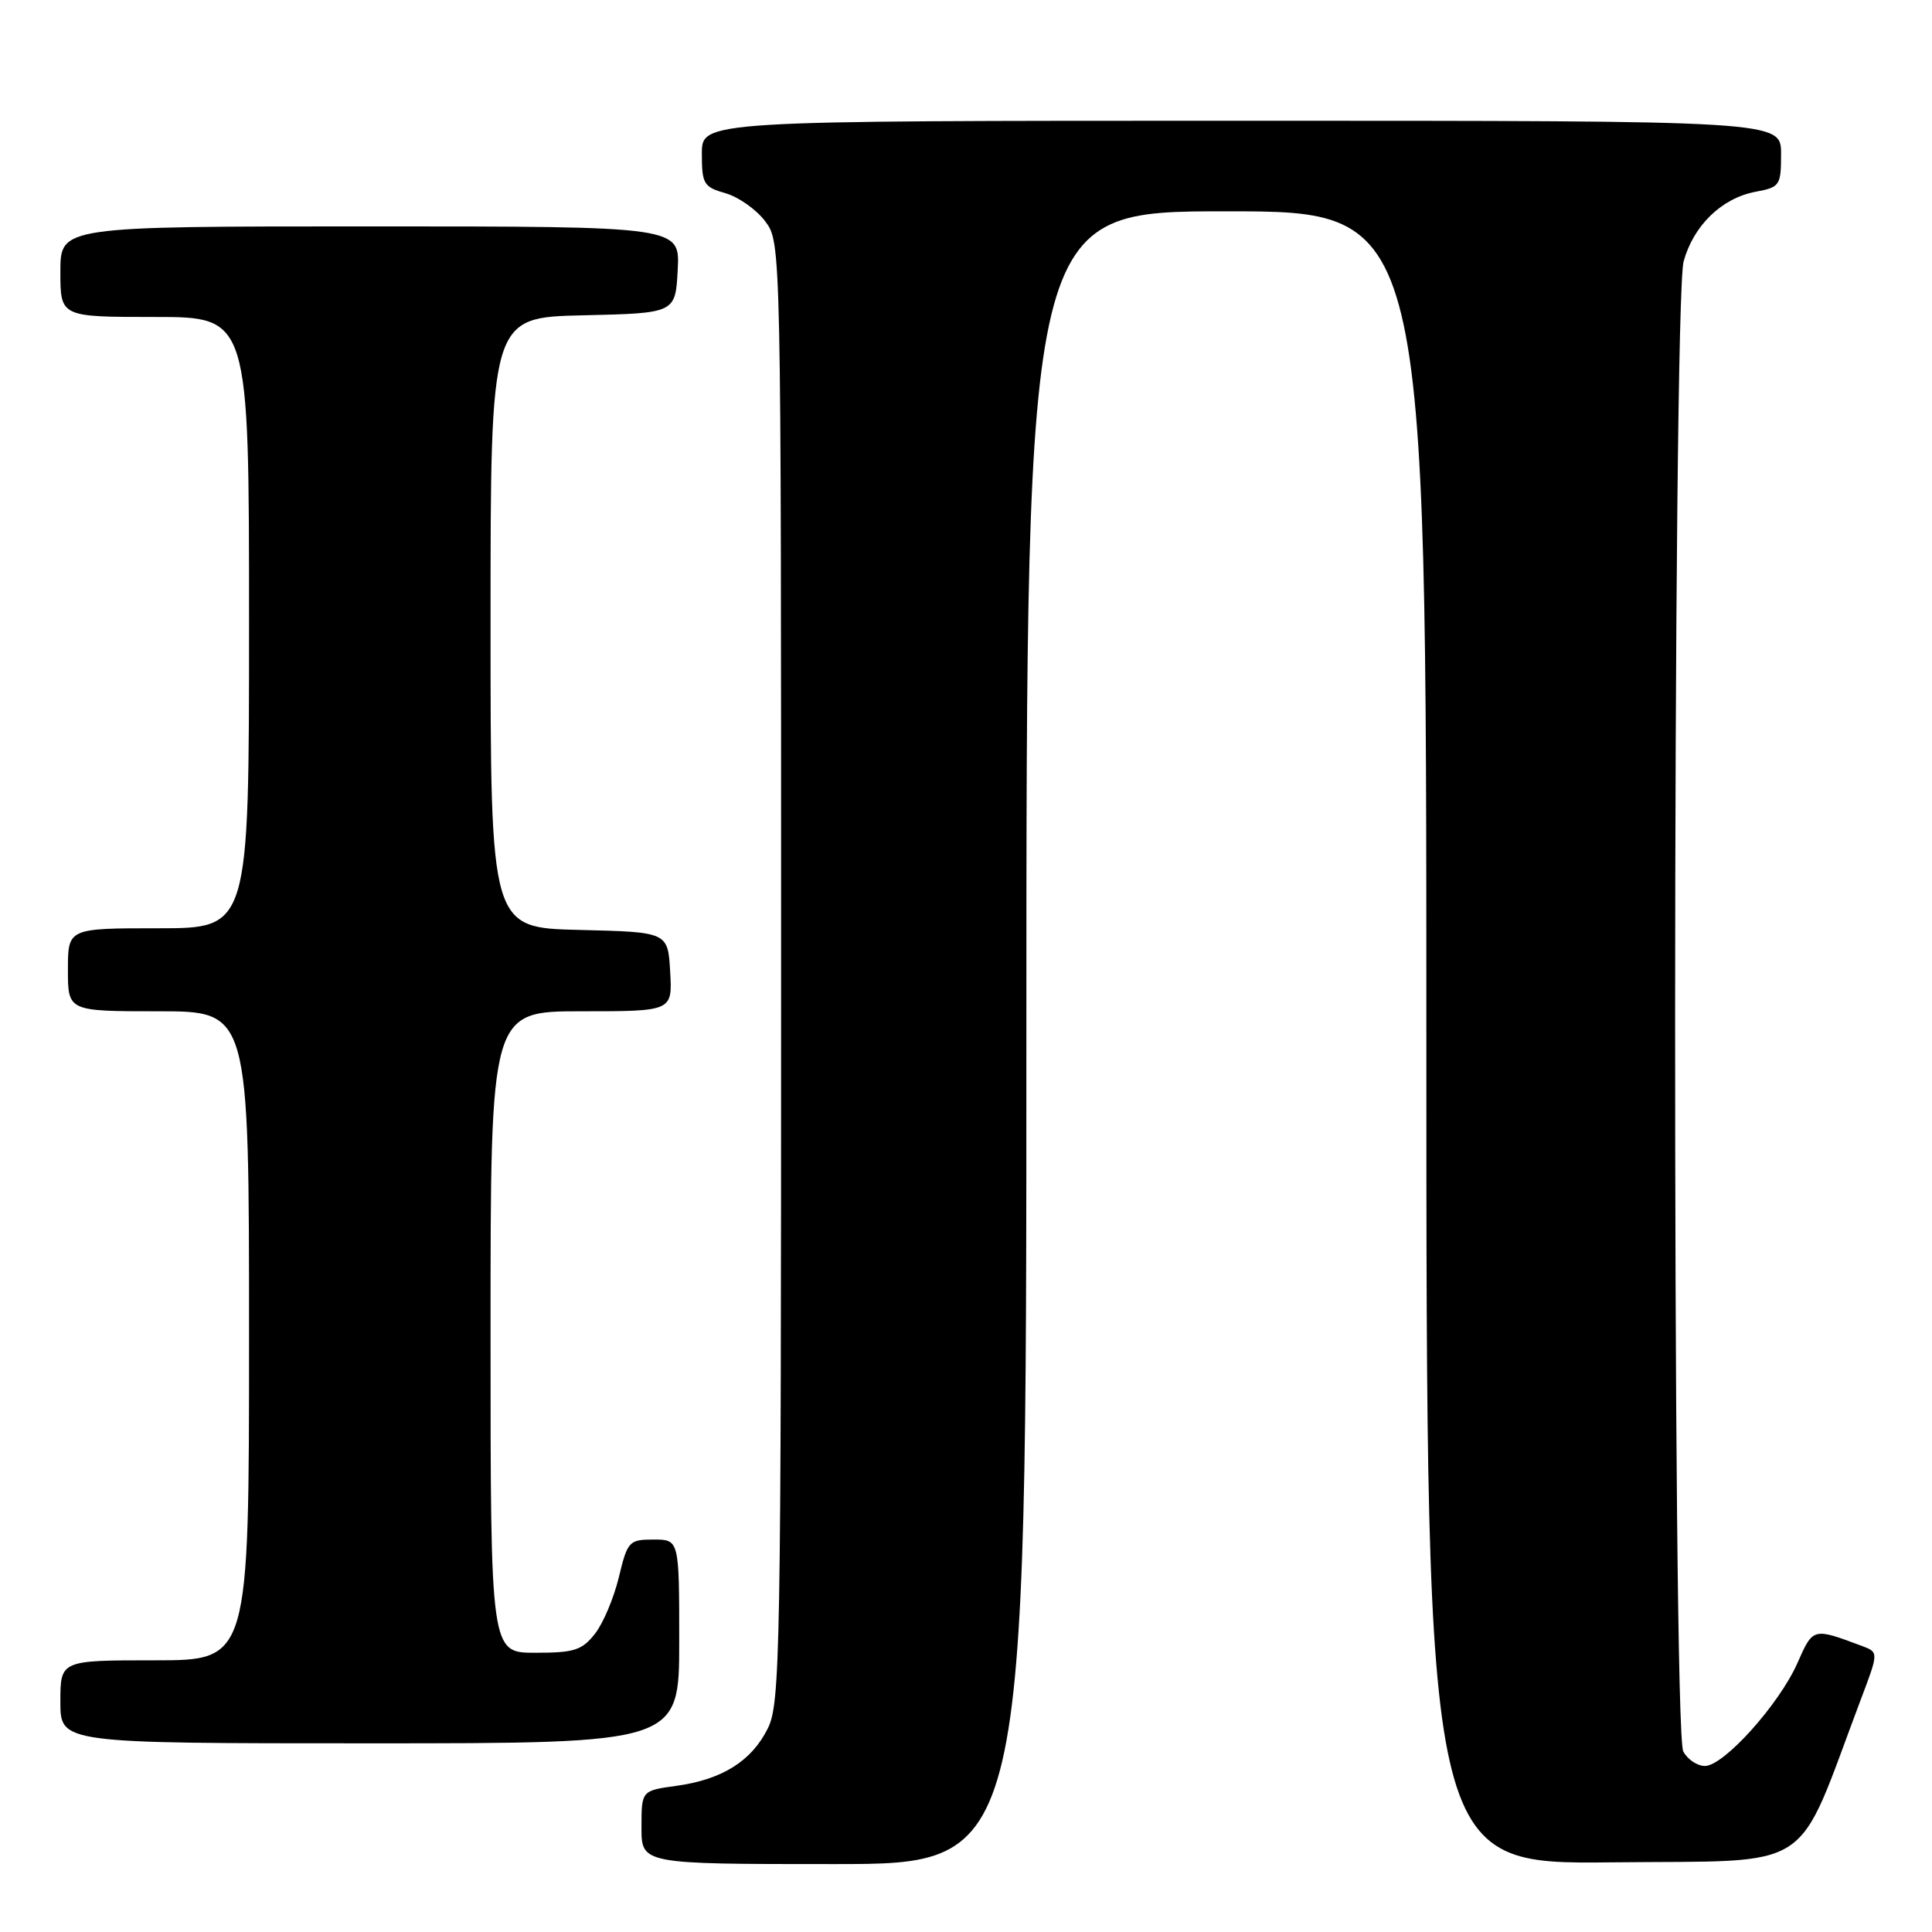 <?xml version="1.0" encoding="UTF-8" standalone="no"?>
<!DOCTYPE svg PUBLIC "-//W3C//DTD SVG 1.1//EN" "http://www.w3.org/Graphics/SVG/1.1/DTD/svg11.dtd" >
<svg xmlns="http://www.w3.org/2000/svg" xmlns:xlink="http://www.w3.org/1999/xlink" version="1.1" viewBox="0 0 256 256">
 <g >
 <path fill="currentColor"
d=" M 136.00 137.50 C 136.00 28.00 136.00 28.00 162.50 28.00 C 189.00 28.00 189.00 28.00 189.00 137.52 C 189.00 247.03 189.00 247.03 213.61 246.77 C 240.97 246.47 237.74 248.58 246.56 225.21 C 248.94 218.93 248.94 218.93 246.72 218.10 C 240.20 215.66 240.25 215.65 238.16 220.38 C 235.73 225.86 228.41 234.00 225.91 234.00 C 224.90 234.00 223.60 233.13 223.04 232.07 C 221.57 229.32 221.62 39.92 223.09 34.63 C 224.41 29.86 228.15 26.25 232.62 25.41 C 235.85 24.81 236.00 24.58 236.00 20.39 C 236.00 16.00 236.00 16.00 164.50 16.00 C 93.00 16.00 93.00 16.00 93.00 20.36 C 93.00 24.38 93.24 24.78 96.15 25.61 C 97.88 26.11 100.24 27.78 101.40 29.33 C 103.50 32.15 103.50 32.15 103.50 128.82 C 103.50 219.23 103.39 225.73 101.73 229.04 C 99.58 233.36 95.67 235.81 89.58 236.64 C 85.00 237.27 85.00 237.27 85.00 242.14 C 85.00 247.00 85.00 247.00 110.50 247.00 C 136.00 247.00 136.00 247.00 136.00 137.50 Z  M 90.00 217.50 C 90.00 204.00 90.00 204.00 86.60 204.00 C 83.35 204.00 83.15 204.22 82.00 208.99 C 81.34 211.73 79.92 215.11 78.83 216.49 C 77.12 218.67 76.07 219.00 70.93 219.00 C 65.00 219.00 65.00 219.00 65.00 176.50 C 65.00 134.00 65.00 134.00 77.05 134.00 C 89.10 134.00 89.10 134.00 88.80 128.75 C 88.50 123.50 88.50 123.50 76.75 123.22 C 65.00 122.94 65.00 122.94 65.00 82.50 C 65.00 42.06 65.00 42.06 77.25 41.78 C 89.50 41.50 89.50 41.50 89.80 35.75 C 90.10 30.00 90.10 30.00 49.05 30.00 C 8.00 30.00 8.00 30.00 8.00 36.00 C 8.00 42.00 8.00 42.00 20.50 42.00 C 33.00 42.00 33.00 42.00 33.00 82.50 C 33.00 123.00 33.00 123.00 21.00 123.00 C 9.00 123.00 9.00 123.00 9.00 128.50 C 9.00 134.00 9.00 134.00 21.00 134.00 C 33.00 134.00 33.00 134.00 33.00 177.00 C 33.00 220.00 33.00 220.00 20.50 220.00 C 8.00 220.00 8.00 220.00 8.00 225.50 C 8.00 231.00 8.00 231.00 49.00 231.00 C 90.00 231.00 90.00 231.00 90.00 217.50 Z "/>
</g>
</svg>